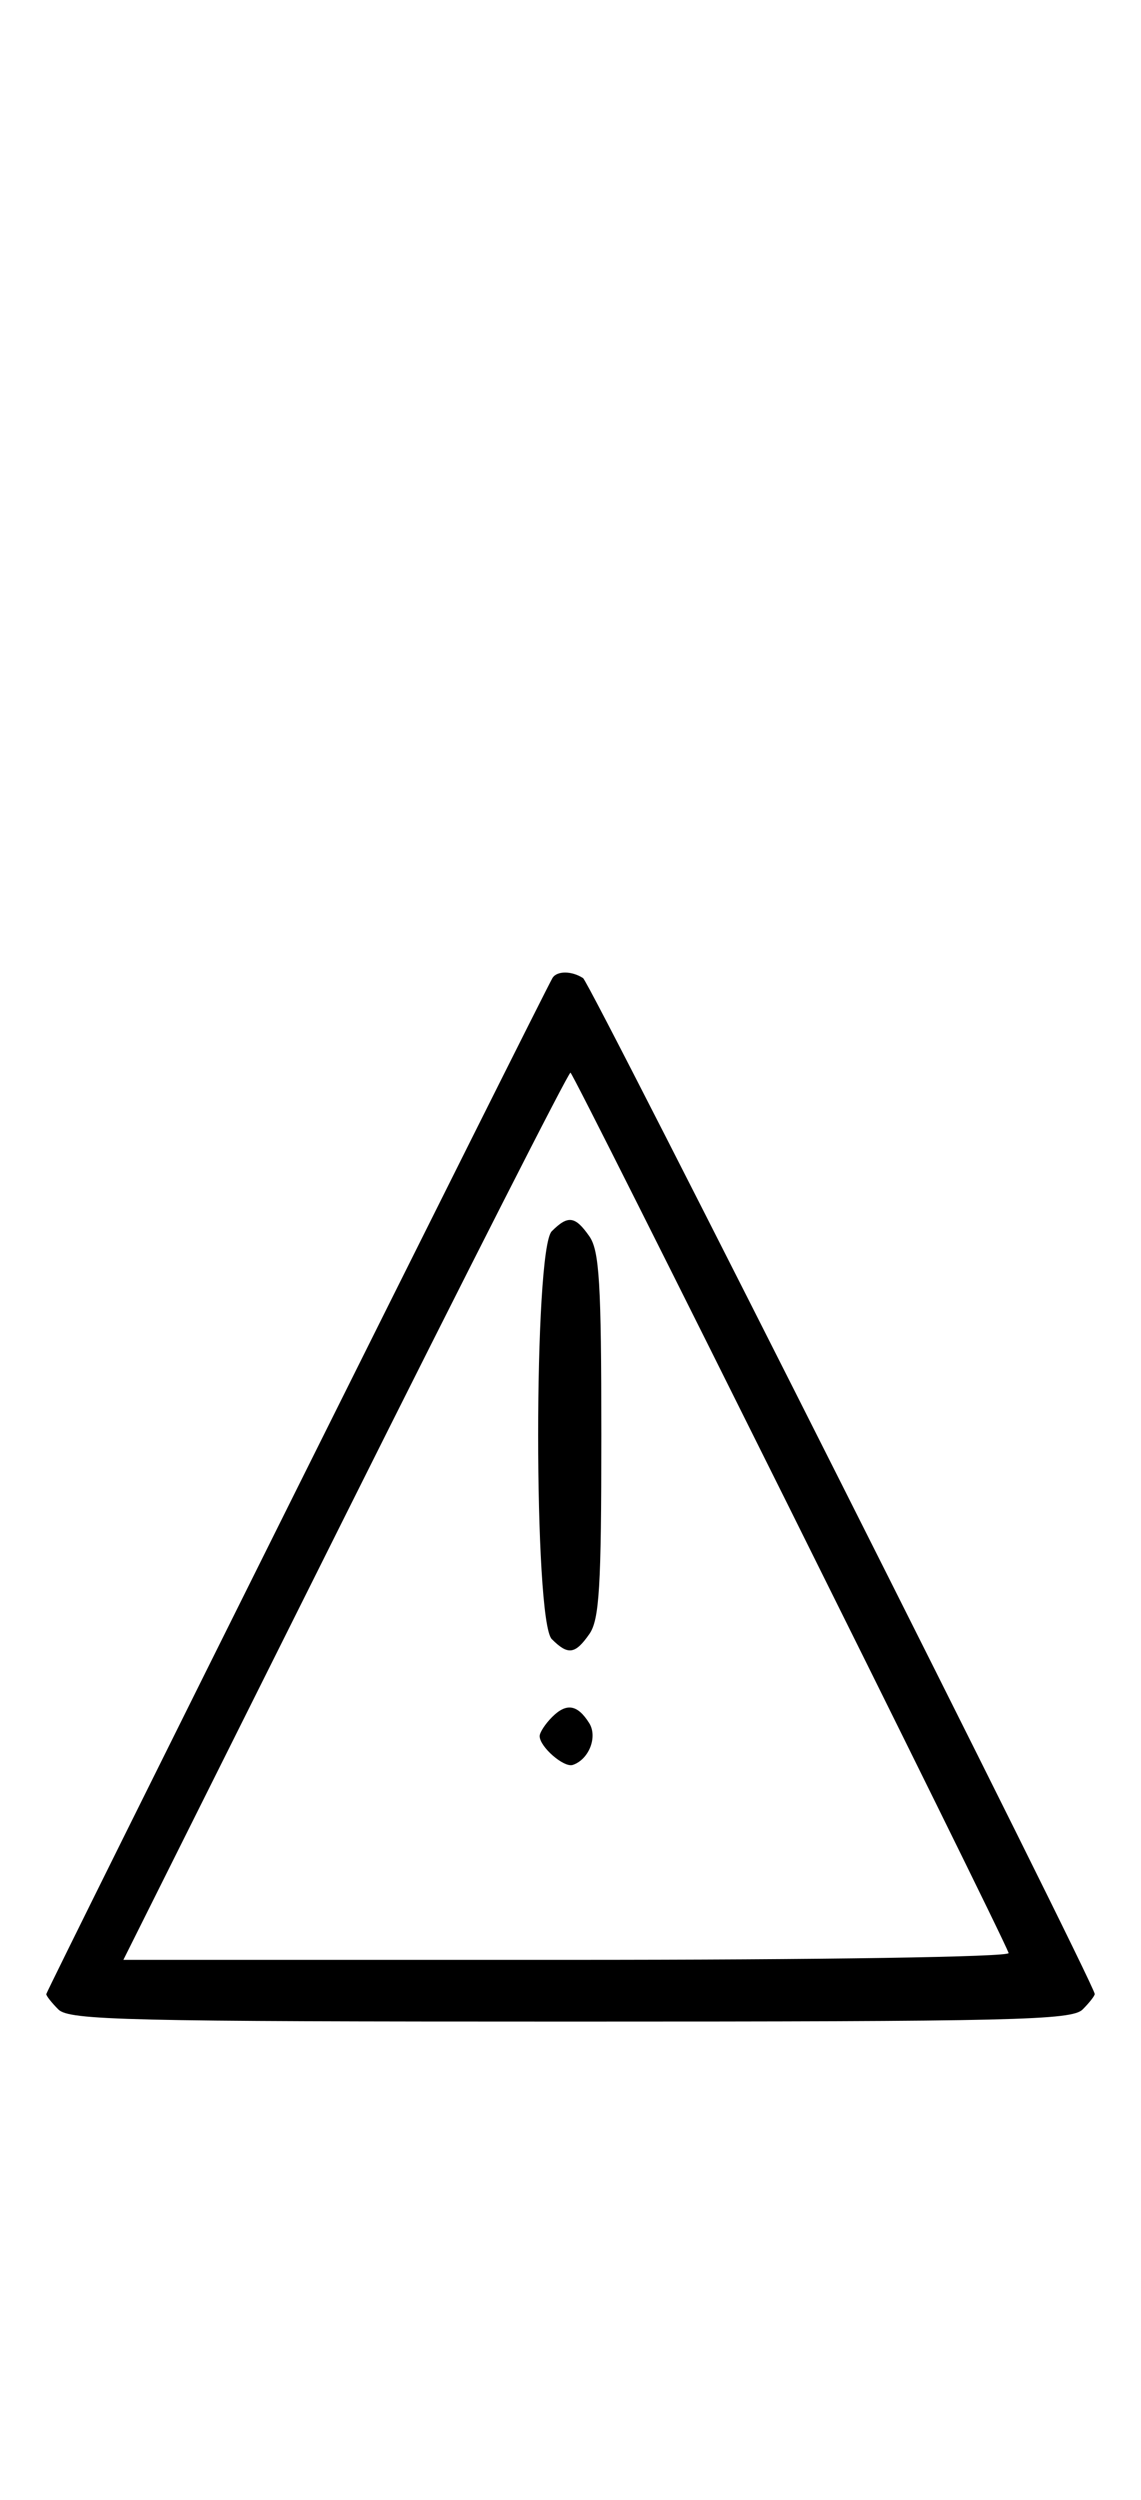 <svg xmlns="http://www.w3.org/2000/svg" width="148" height="324" viewBox="0 0 148 324" version="1.1">
	<path d="M 71.663 126.750 C 70.604 128.495, 6 258.061, 6 258.440 C 6 258.670, 6.707 259.564, 7.571 260.429 C 8.968 261.825, 16.372 262, 74 262 C 131.628 262, 139.032 261.825, 140.429 260.429 C 141.293 259.564, 142 258.663, 142 258.426 C 142 257.155, 76.584 127.384, 75.631 126.765 C 74.159 125.809, 72.238 125.802, 71.663 126.750 M 44.747 196.500 L 16.002 254 73.584 254 C 106.679 254, 131.025 253.623, 130.833 253.113 C 129.616 249.872, 74.399 139.026, 73.996 139.015 C 73.719 139.007, 60.557 164.875, 44.747 196.500 M 71.571 159.571 C 69.215 161.927, 69.215 210.073, 71.571 212.429 C 73.678 214.535, 74.598 214.412, 76.443 211.777 C 77.745 209.919, 78 205.701, 78 186 C 78 166.299, 77.745 162.081, 76.443 160.223 C 74.598 157.588, 73.678 157.465, 71.571 159.571 M 71.616 222.527 C 70.727 223.416, 70 224.529, 70 225 C 70 226.389, 73.140 229.120, 74.295 228.735 C 76.395 228.035, 77.549 225.094, 76.423 223.310 C 74.905 220.902, 73.474 220.669, 71.616 222.527 " stroke="none" fill="black" fill-rule="evenodd"/>
</svg>
